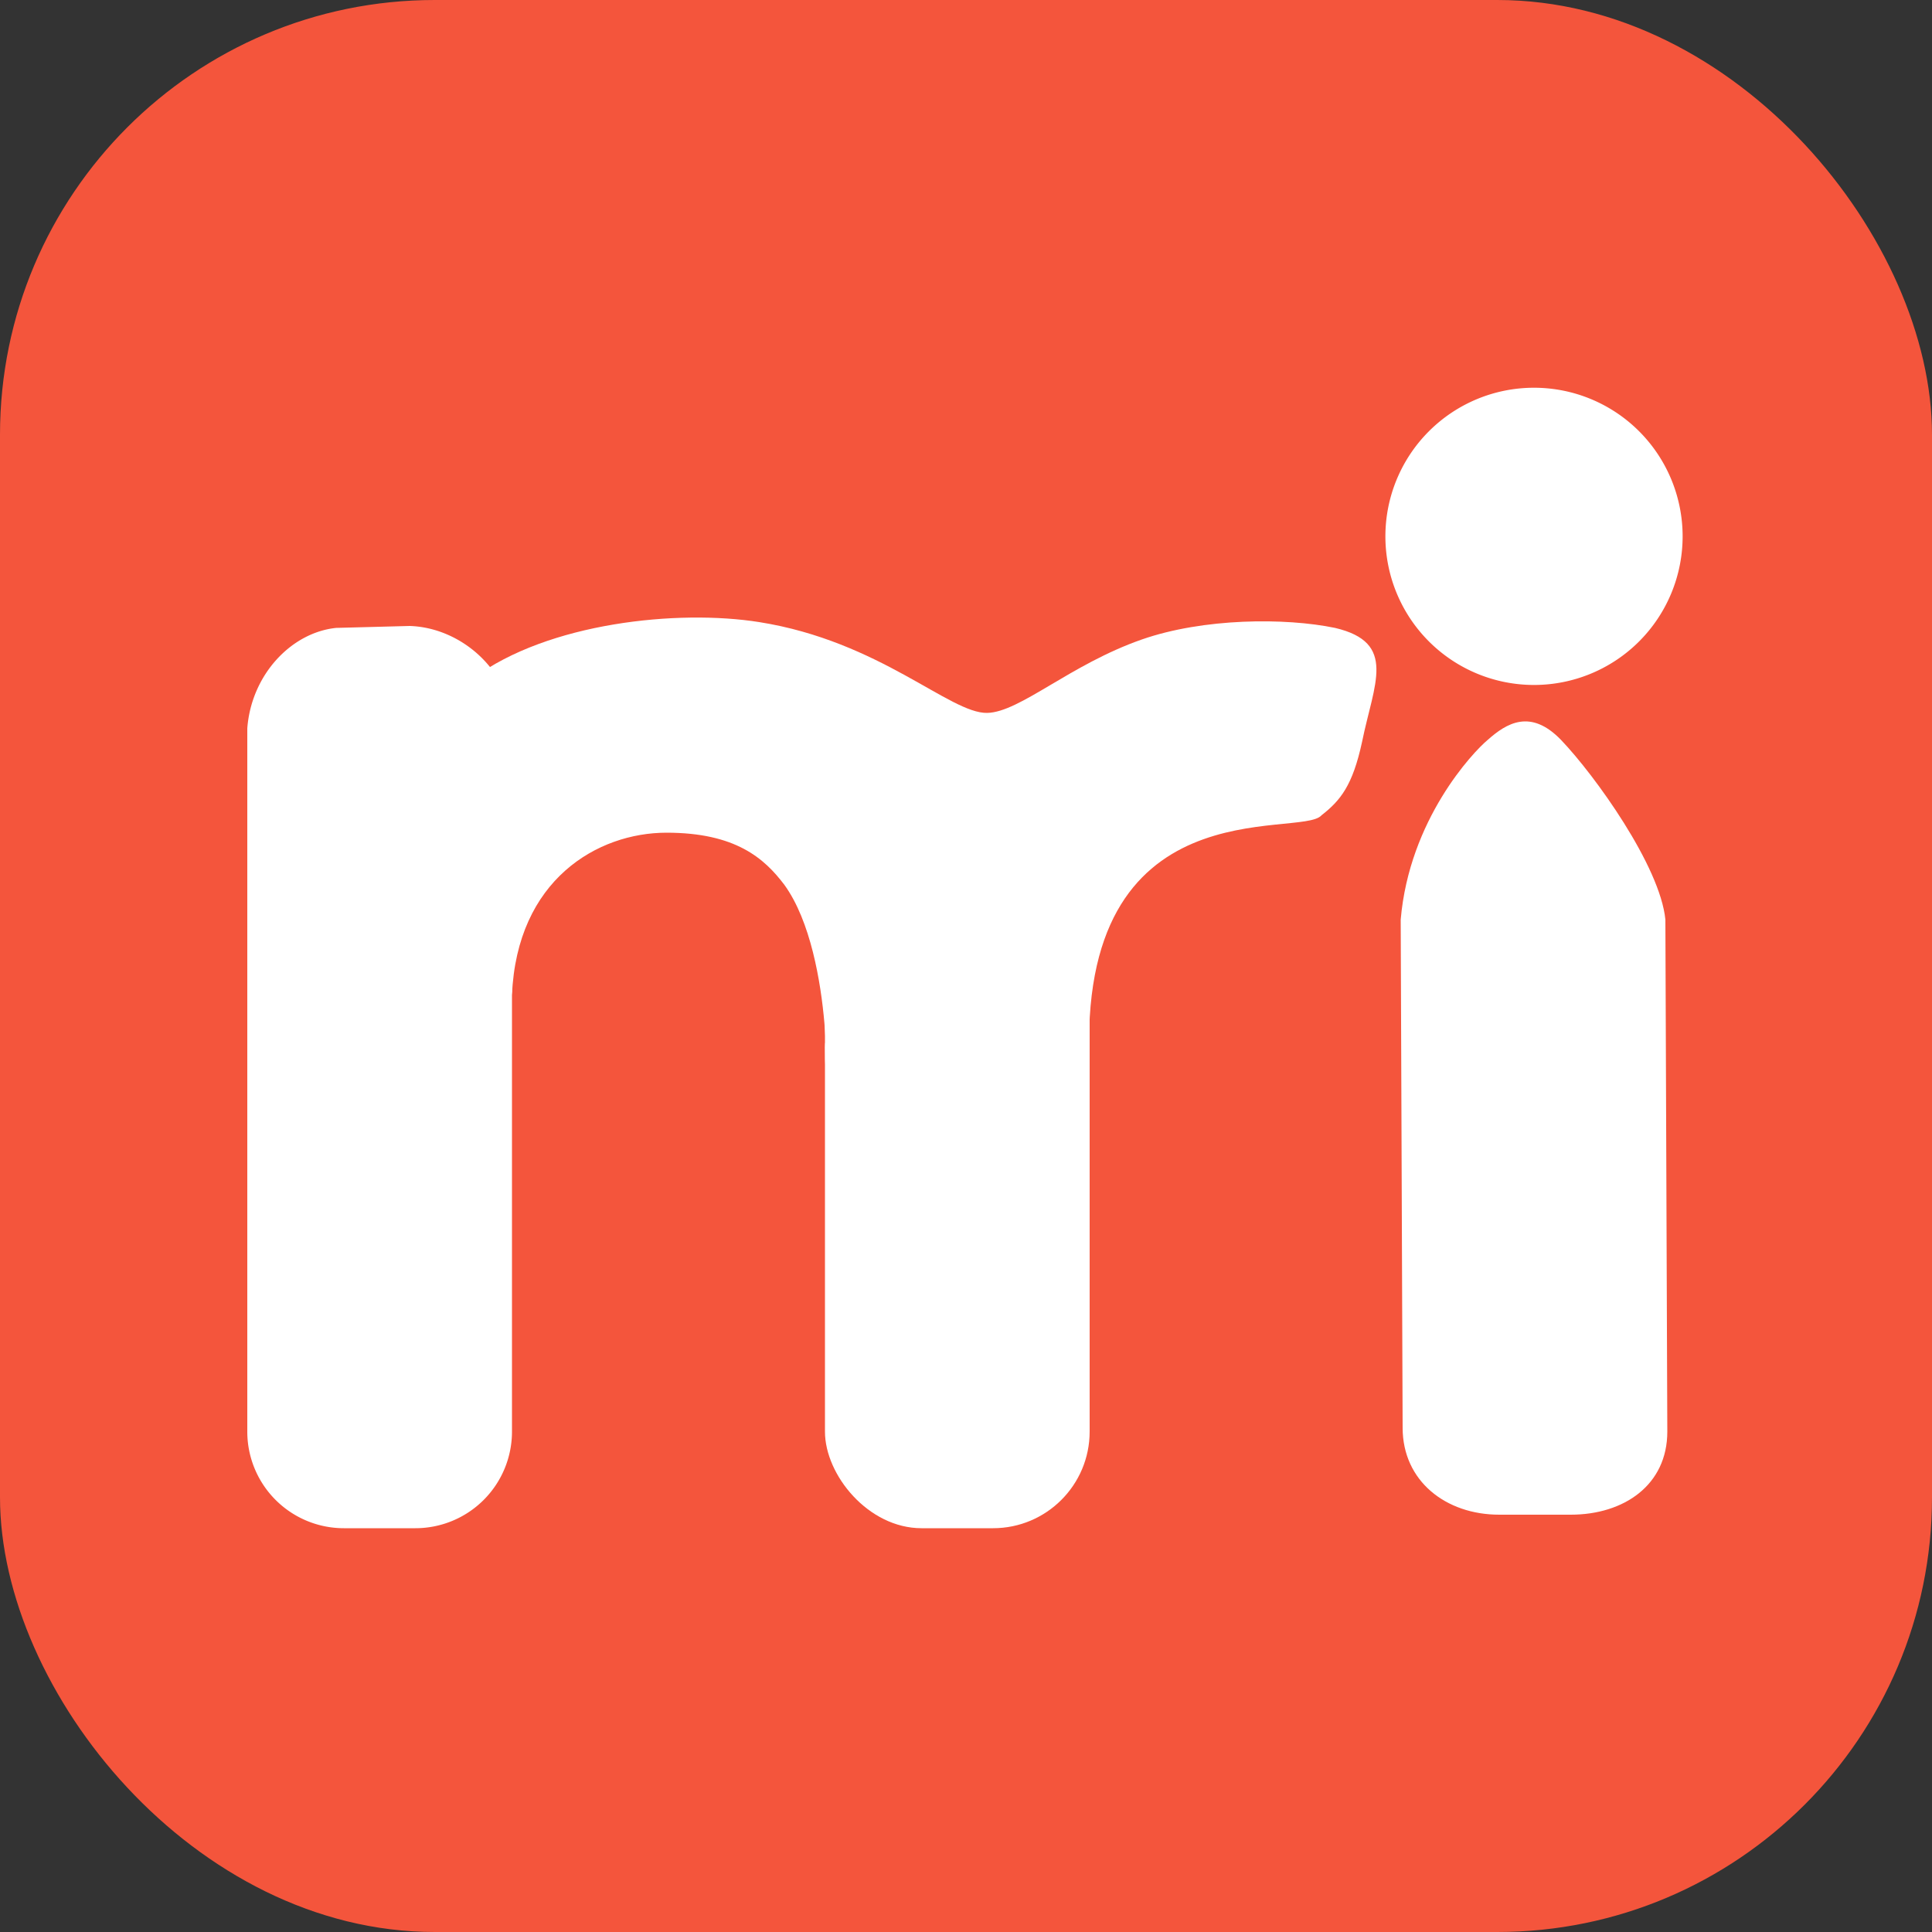 <svg xmlns="http://www.w3.org/2000/svg" width="1000" height="1000" viewBox="0 0 1000 1000">
  <rect x="0" y="0" width="1000" height="1000" fill="#333333" stroke="none"/>
  <defs>
    <style>
      .cls-1 {
        fill: #f4553c;
      }

      .cls-2, .cls-3 {
        fill: #fff;
      }

      .cls-2 {
        fill-rule: evenodd;
      }
    </style>
  </defs>
  <rect id="矩形_2" data-name="矩形 2" class="cls-1" width="1000" height="1000" rx="225" ry="225"/>
  <path id="矩形_1" data-name="矩形 1" class="cls-2" d="M174,325l38-1c26.033,0.791,50.628,21.913,53,49V741a50,50,0,0,1-50,50H178a50,50,0,0,1-50-50V377C130.108,349.122,150.865,327.372,174,325Z"/>
  <rect id="矩形_1_拷贝" data-name="矩形 1 拷贝" class="cls-3" x="427" y="373" width="137" height="418" rx="50" ry="50"/>
  <path id="矩形_1_拷贝_2" data-name="矩形 1 拷贝 2" class="cls-2" d="M770,383c9.752-8.672,22.2-16.361,38,0,17.639,18.445,51.3,65.386,54,93l1,265c0,27.614-22.386,43-50,43H776c-27.614,0-50-17.386-50-45l-1-263C729.453,424.213,762.366,389.361,770,383Z"/>
  <path id="椭圆_1" data-name="椭圆 1" class="cls-2" d="M794,200.692a76.923,76.923,0,1,1-76.923,76.923A76.924,76.924,0,0,1,794,200.692Z"/>
  <path id="形状_1" data-name="形状 1" class="cls-2" d="M245,351c38.649-28.677,105.725-35.716,148-29,62.525,9.933,98.668,47.43,118,47,16.917-.376,42.913-25.056,80-38,31.9-11.135,74.266-11.334,100-6,32.395,7.6,20.076,28.93,14,59-4.889,22.648-11.211,30.344-21,38-10.6,12.279-127.126-16.773-120,130-5.461,94.325-137.07-51.388-137-10s6.181-46.451-21-84c-10.4-13.773-25.336-27-61-27s-77.457,24.3-80,84"/>
</svg>
